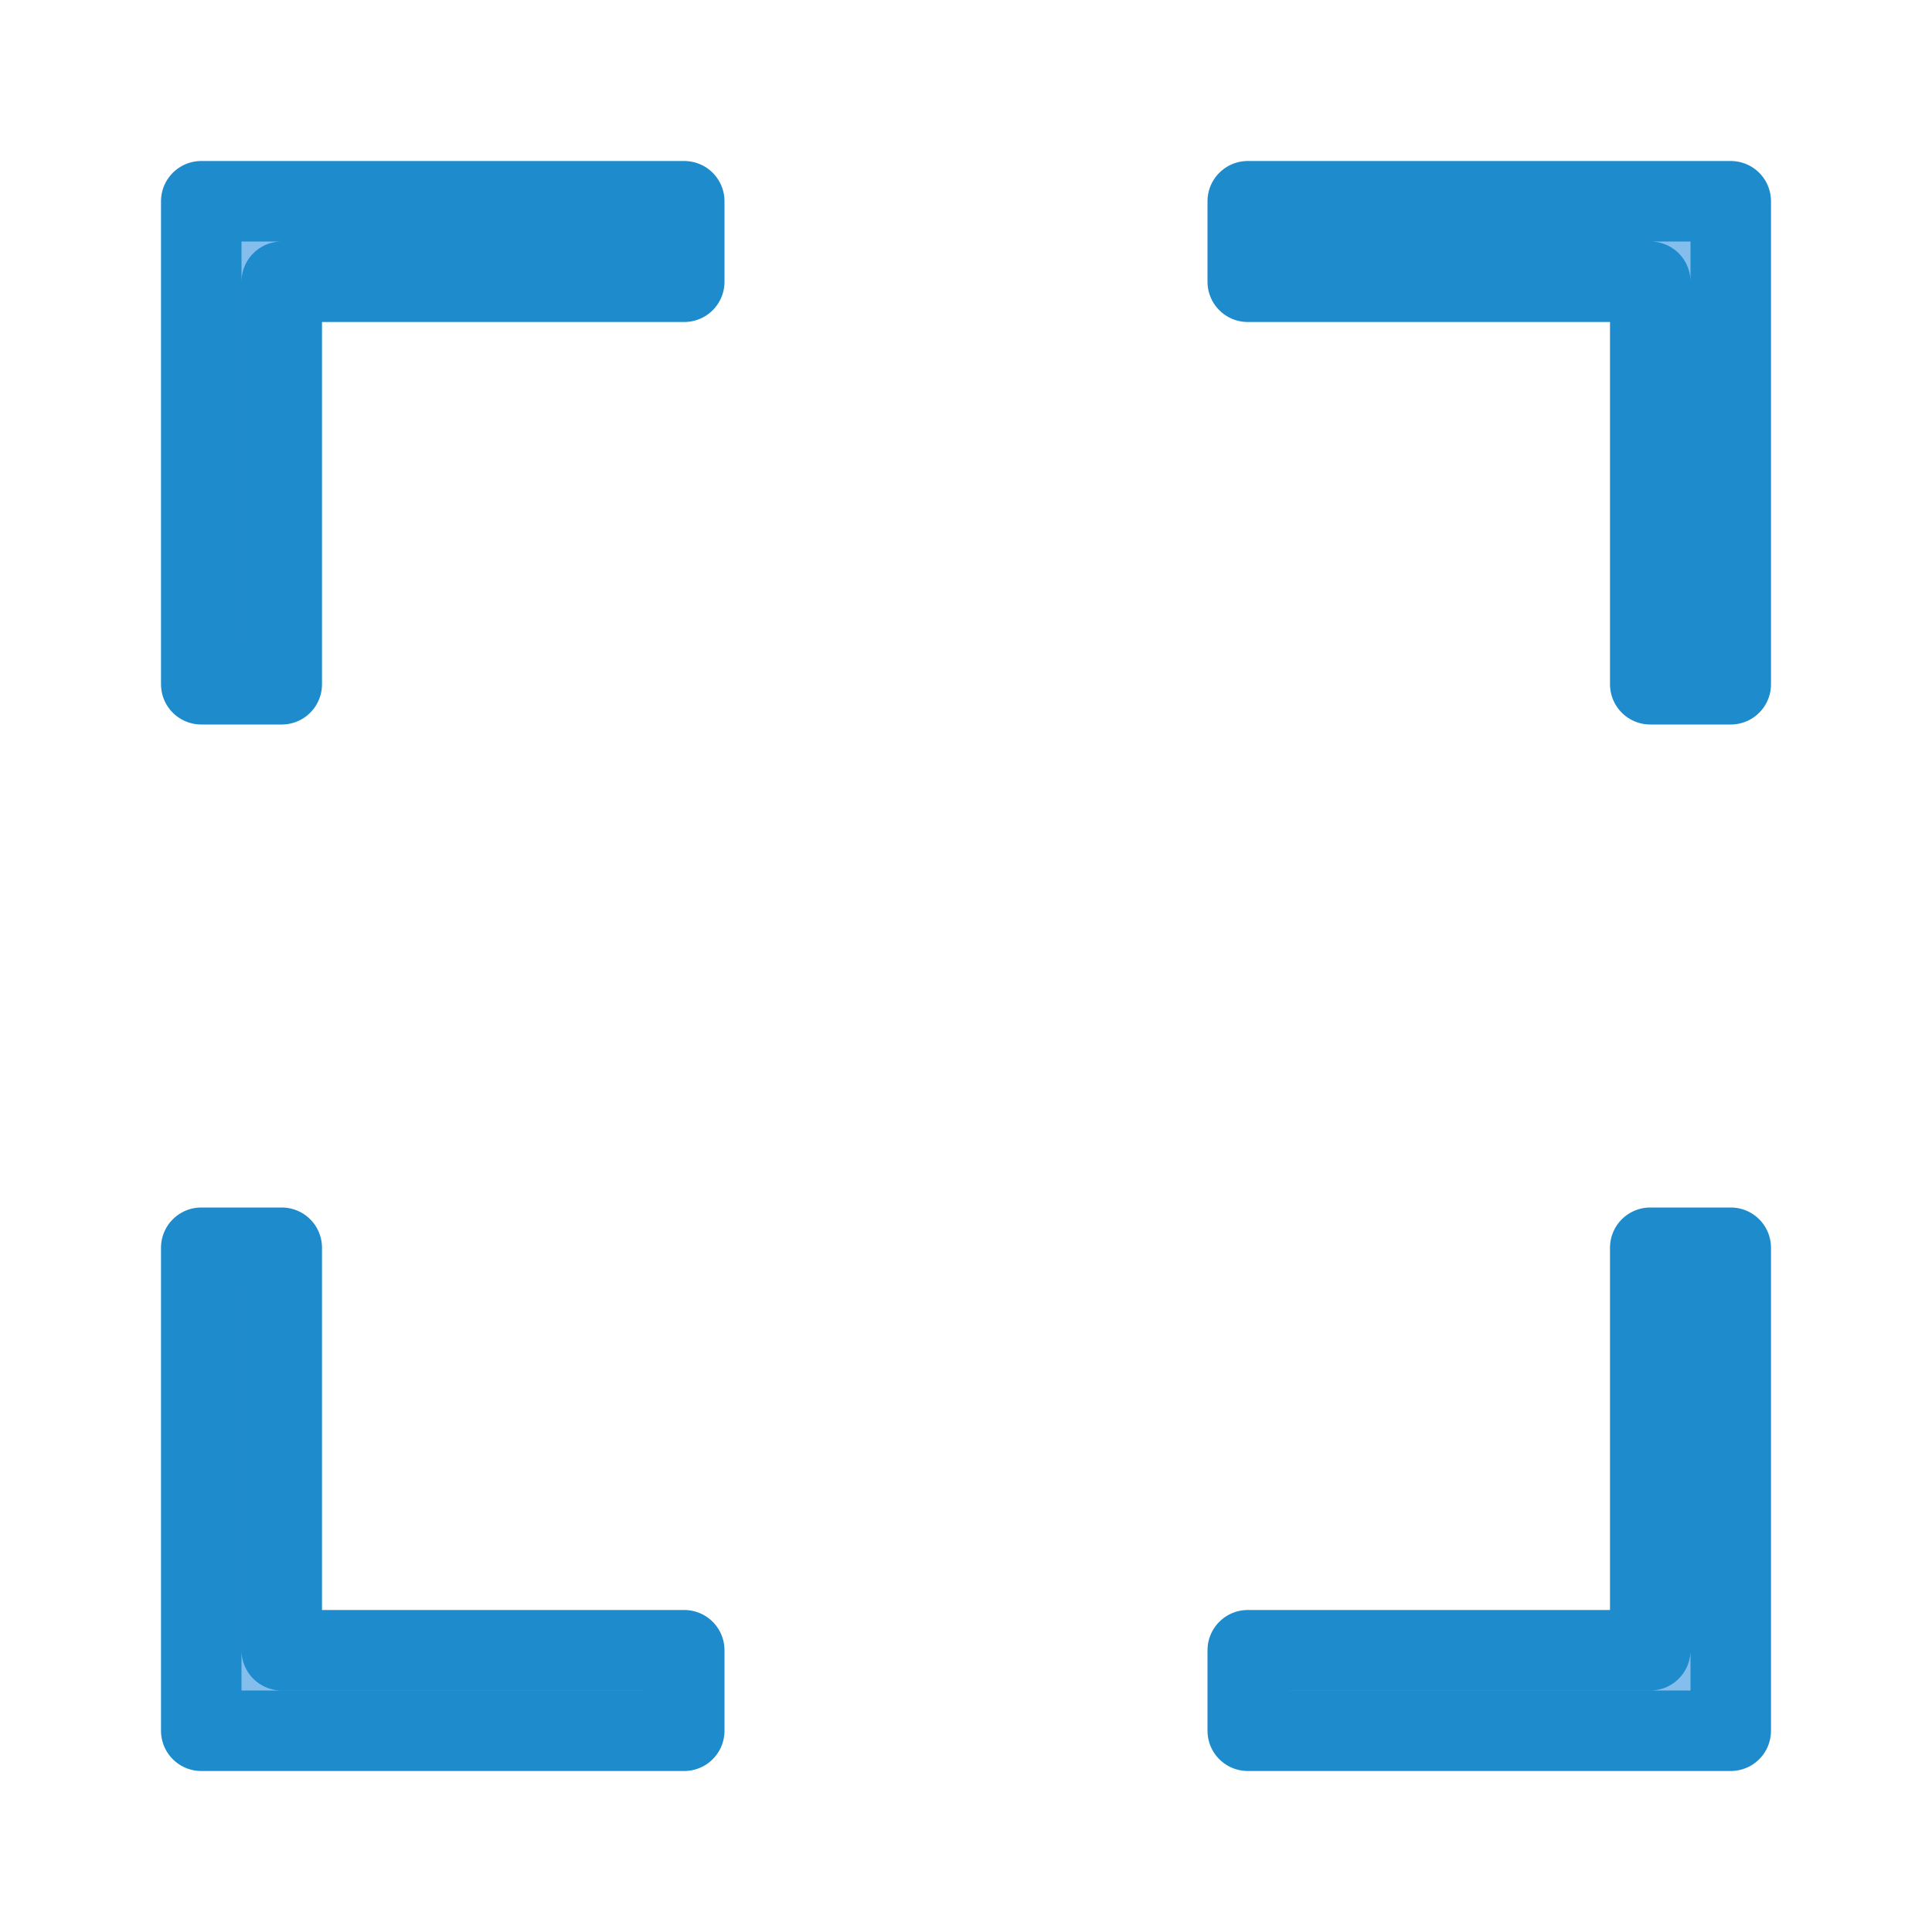 <?xml-stylesheet type="text/css" href="icons.css" ?>
<svg viewBox="0 0 24 24" xmlns="http://www.w3.org/2000/svg">
  <g id="symbol"
	 class="icn icn--highlight-color"  
     fill="#83beec" 
     stroke="#1e8bcd" 
	 stroke-linecap="round" 
	 stroke-linejoin="round"
      >
      <path d="m 21.5,2.5 h -6 v 1 h 5 v 5 h 1 z" />
      <path d="m 2.5,21.5 h 6 v -1 h -5 v -5 h -1 z" />
      <path d="m 21.5,21.5 v -6 h -1 v 5 h -5 v 1 z" />
      <path d="m 2.5,2.5 v 6 h 1 v -5 h 5 v -1 z" />
  </g>
</svg>
